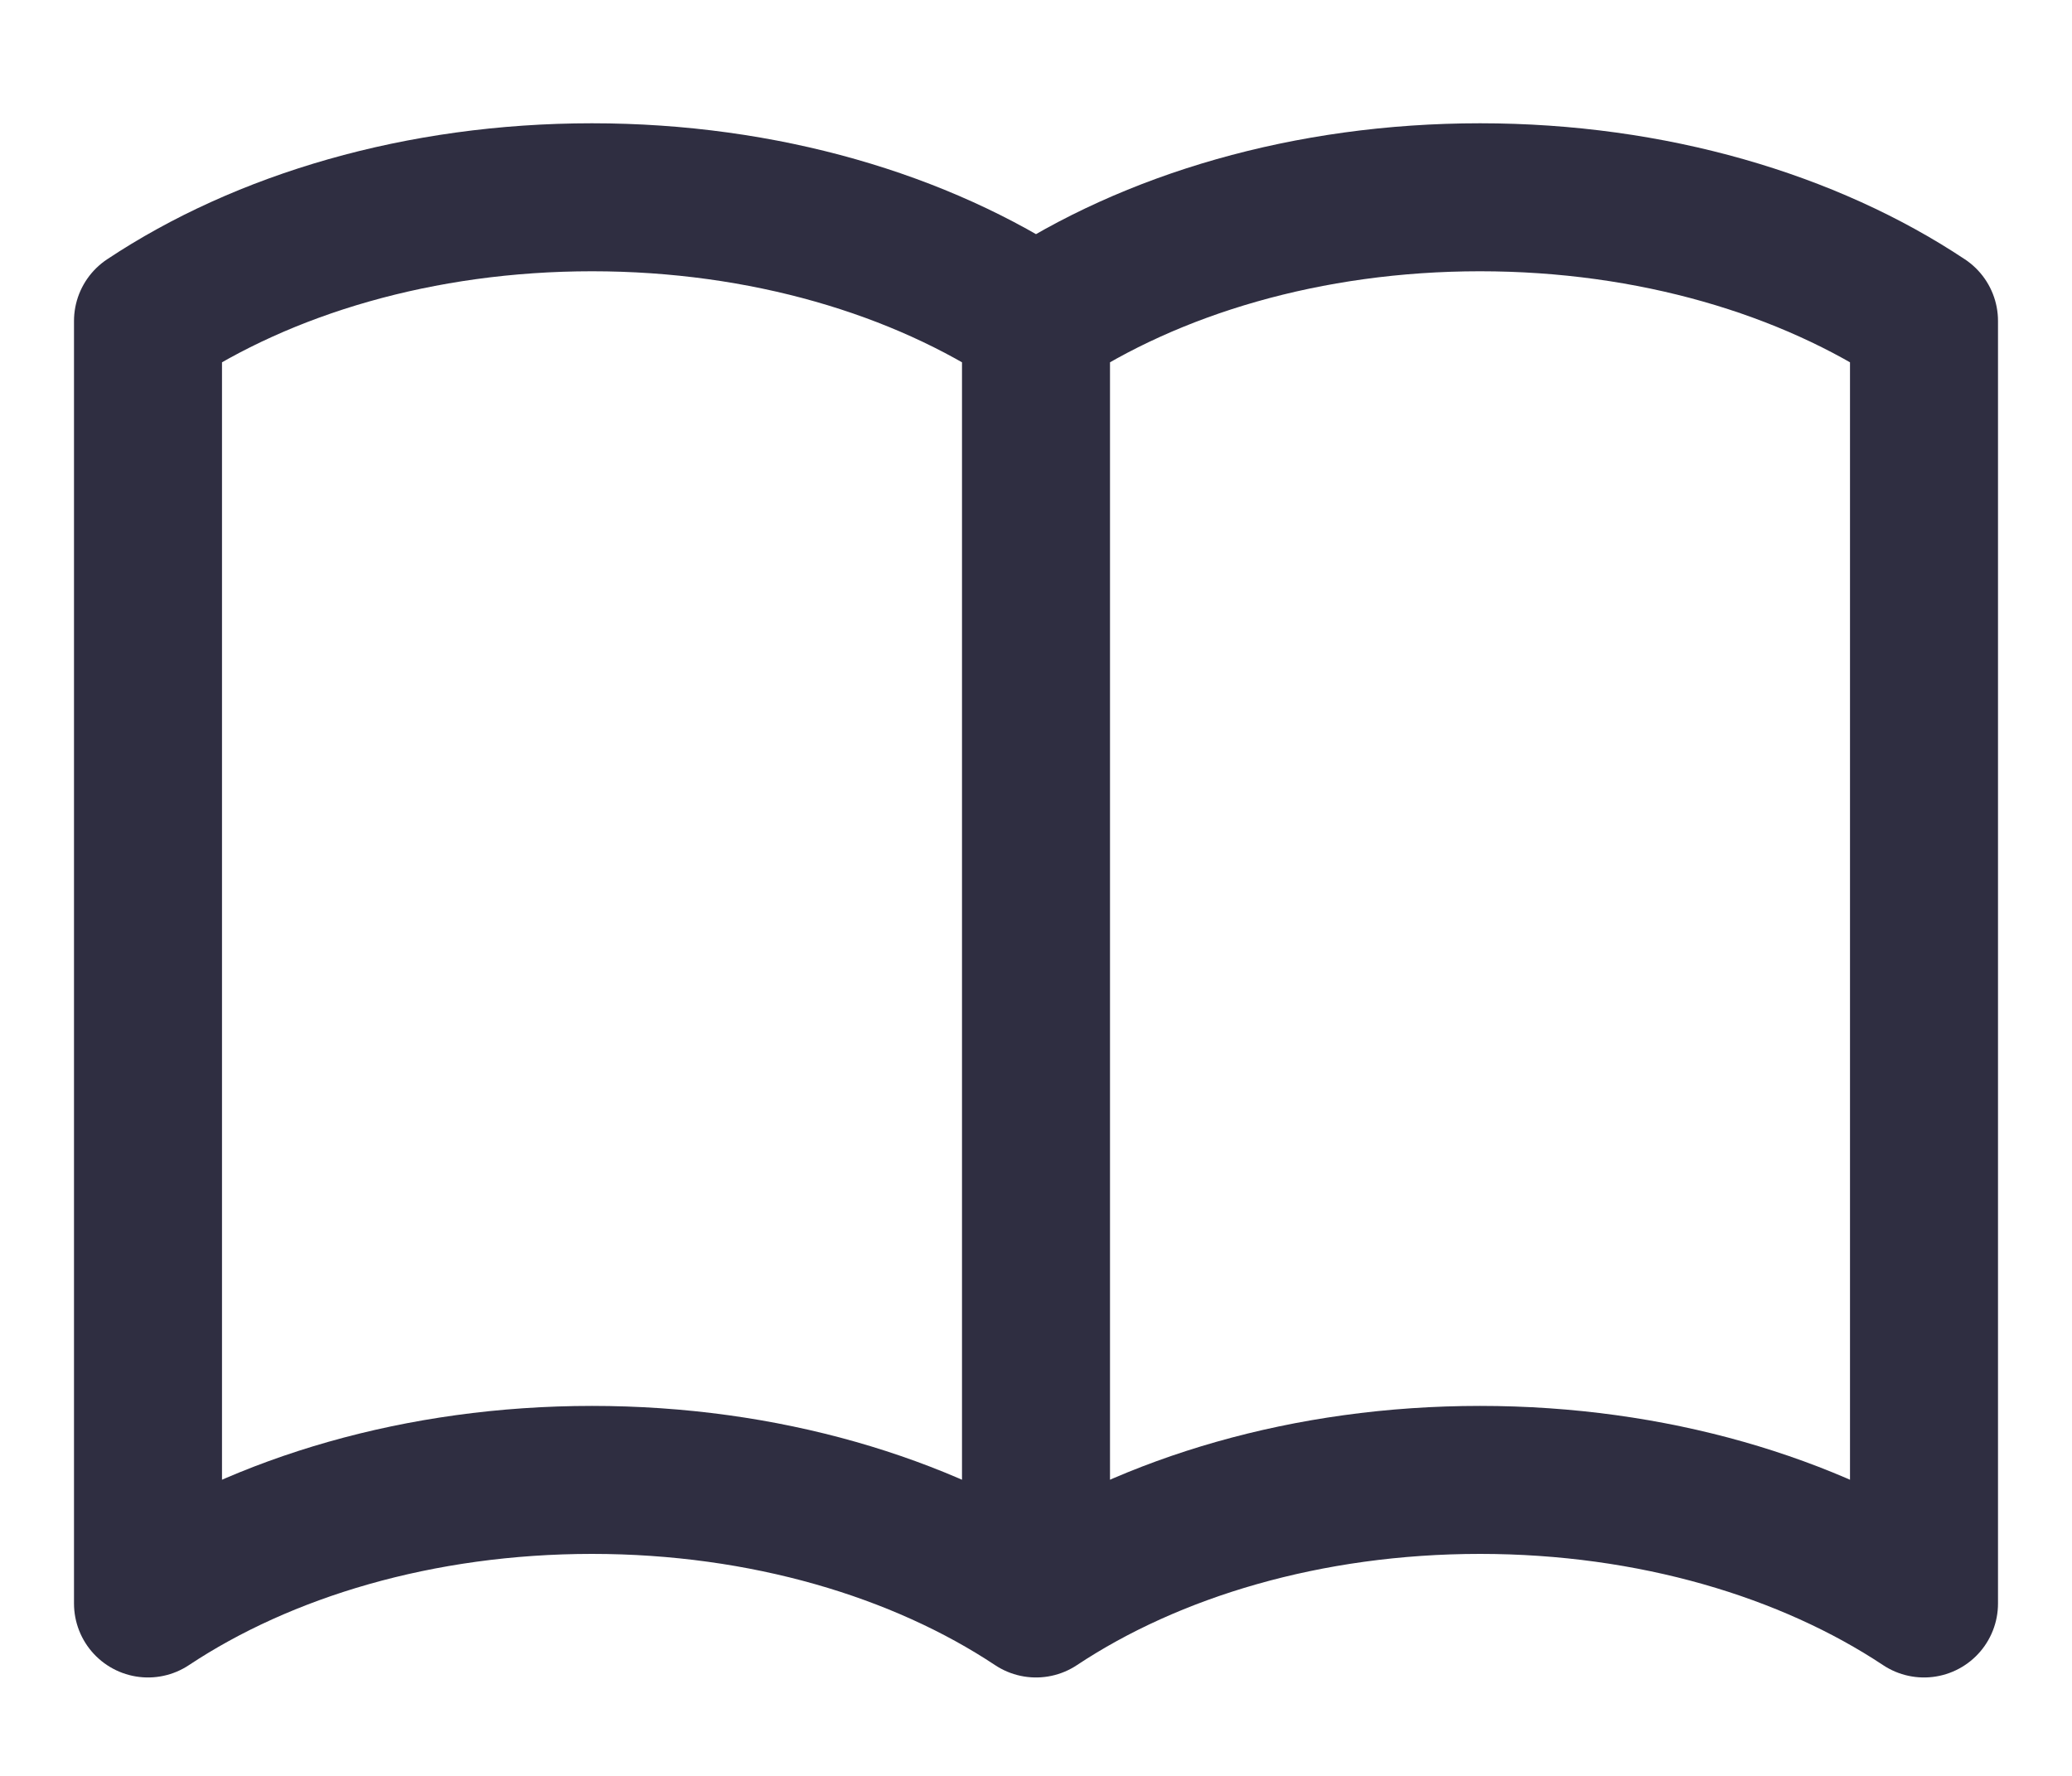 <svg width="14" height="12" viewBox="0 0 14 12" fill="none" xmlns="http://www.w3.org/2000/svg">
<path d="M7 2.169V10.835M7 2.169C6.221 1.651 5.164 1.333 4 1.333C2.836 1.333 1.779 1.651 1 2.169V10.835C1.779 10.318 2.836 10 4 10C5.164 10 6.221 10.318 7 10.835M7 2.169C7.779 1.651 8.836 1.333 10 1.333C11.164 1.333 12.221 1.651 13 2.169V10.835C12.221 10.318 11.164 10 10 10C8.836 10 7.779 10.318 7 10.835" stroke="#2F2E41" stroke-linecap="round" stroke-linejoin="round"/>
</svg>
